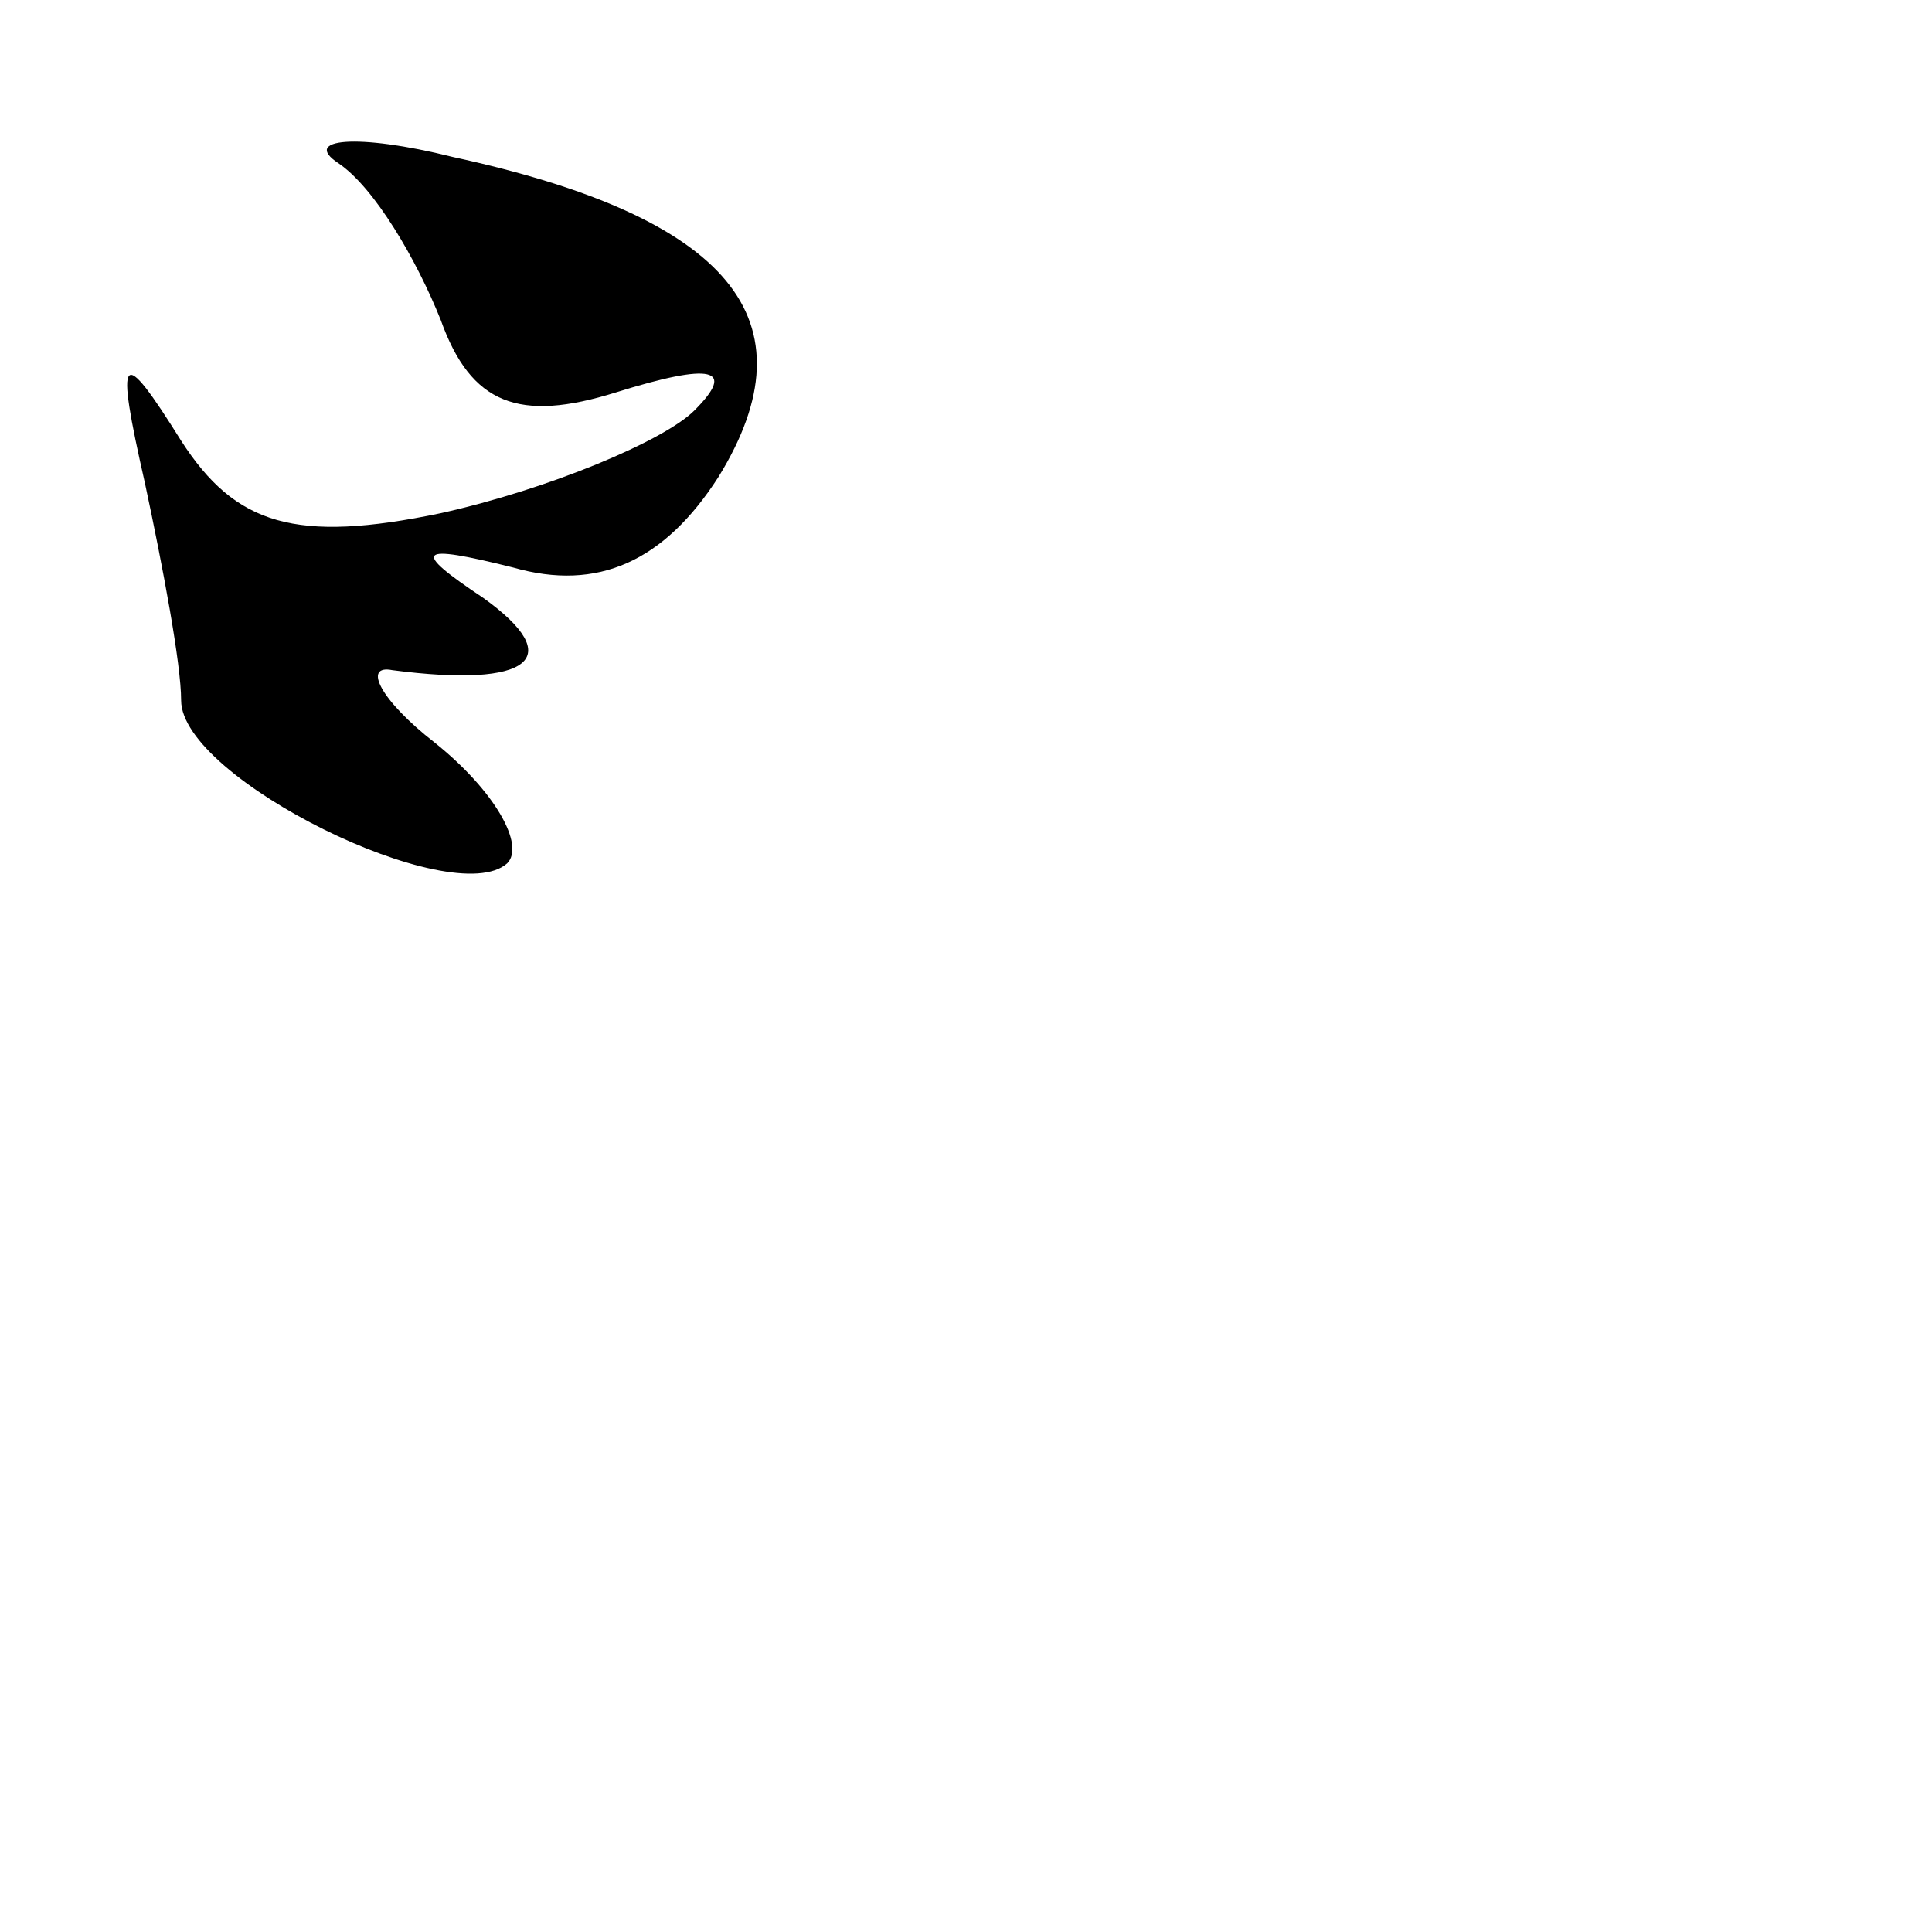 <?xml version="1.0" standalone="no"?>
<!DOCTYPE svg PUBLIC "-//W3C//DTD SVG 20010904//EN"
 "http://www.w3.org/TR/2001/REC-SVG-20010904/DTD/svg10.dtd">
<svg version="1.0" xmlns="http://www.w3.org/2000/svg"
 width="32pt" height="32pt" viewBox="0 0 32 32"
 preserveAspectRatio="xMidYMid meet">
<g transform="translate(0,32) scale(0.1,-0.1)"
fill="#000000" stroke="none">
<path fill="#000000" stroke="none" d="M56 293 c6 -4 13 -16 17 -26 5 -14 13
-17 29 -12 16 5 20 4 13 -3 -5 -5 -24 -13 -42 -17 -24 -5 -34 -2 -43 12 -10
16 -11 15 -6 -7 3 -14 6 -30 6 -36 0 -13 45 -35 54 -27 3 3 -2 12 -12 20 -9 7
-12 13 -7 12 23 -3 29 2 15 12 -12 8 -11 9 5 5 14 -4 25 1 34 15 16 26 2 43
-44 53 -16 4 -25 3 -19 -1z"/>
</g>
</svg>
